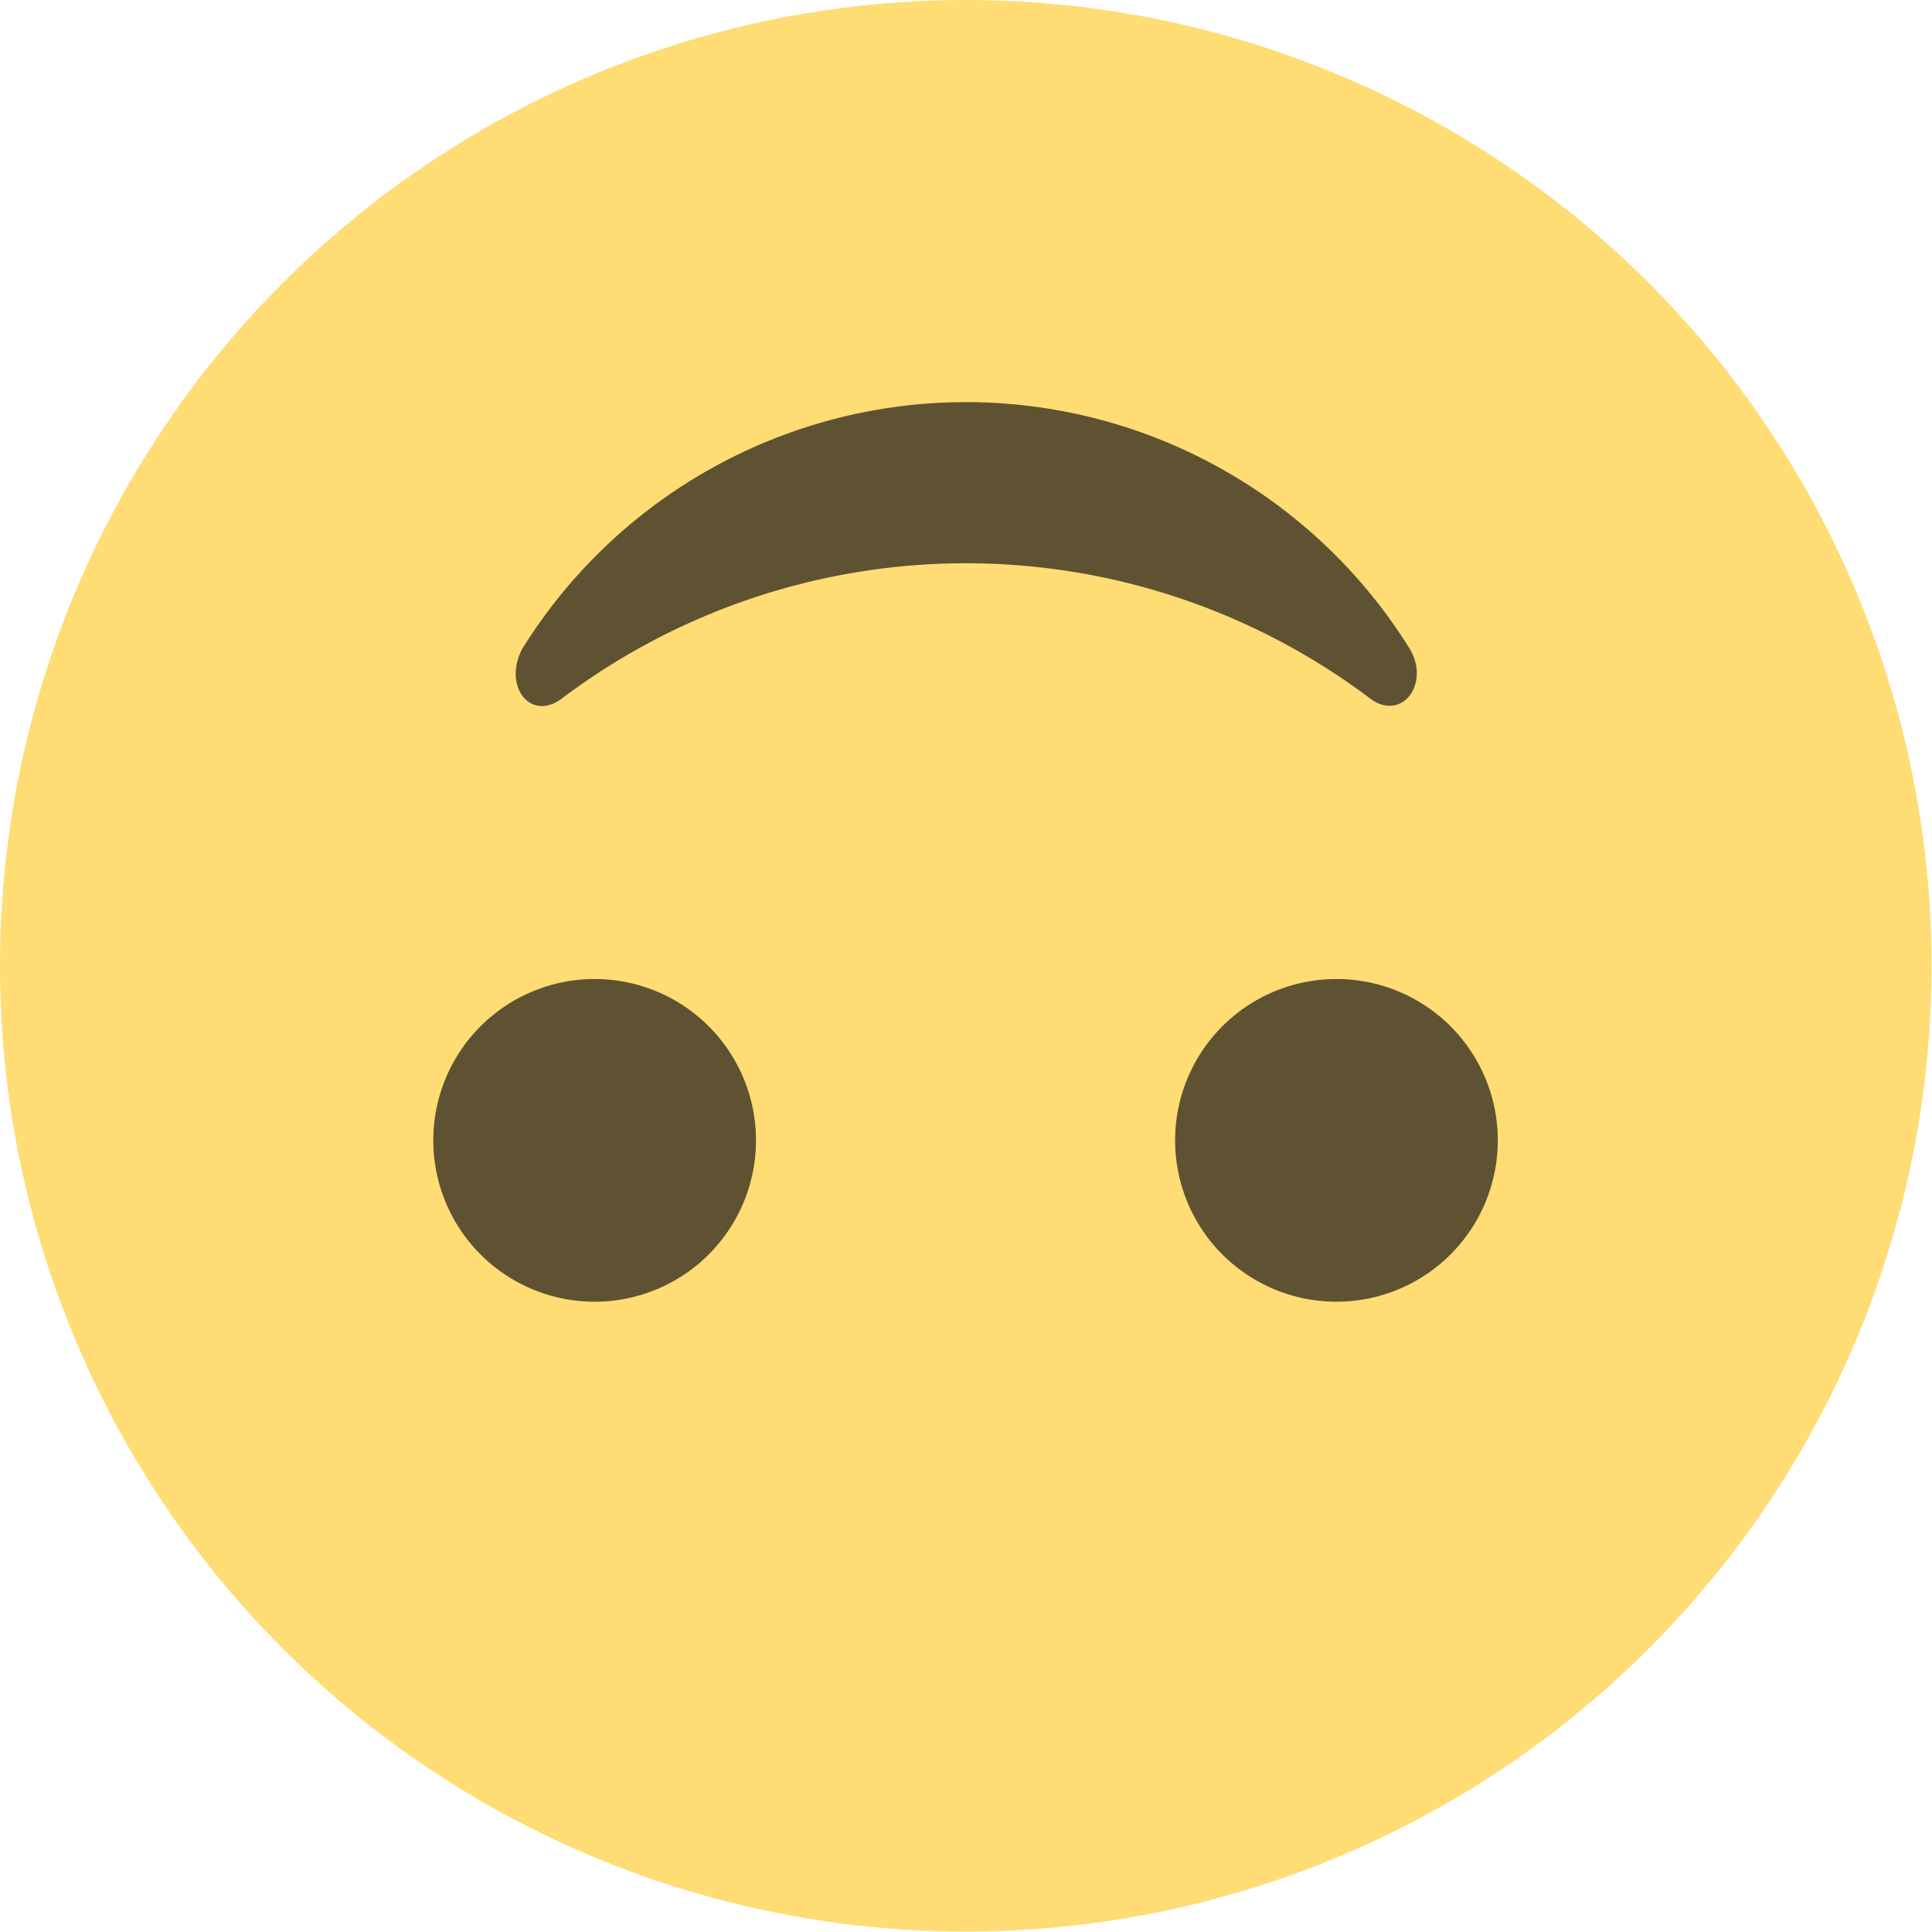 <svg xmlns="http://www.w3.org/2000/svg" viewBox="0 0 42.27 42.27"><defs><style>.cls-1{fill:#ffdc74;}.cls-2{fill:#5f5232;}</style></defs><g id="Calque_2" data-name="Calque 2"><g id="Layer_1" data-name="Layer 1"><circle class="cls-1" cx="21.13" cy="21.13" r="21.13"/><path class="cls-2" d="M29.24,21.42a3.53,3.53,0,1,1-3.53,3.52A3.53,3.53,0,0,1,29.24,21.42Z"/><path class="cls-2" d="M13,21.42a3.53,3.53,0,1,1-3.52,3.52A3.53,3.53,0,0,1,13,21.42Z"/><path class="cls-2" d="M12.27,15.3A14.69,14.69,0,0,1,30,15.3c.68.48,1.3-.35.84-1.11a11.43,11.43,0,0,0-19.41,0C11,15,11.59,15.78,12.27,15.3Z"/></g></g></svg>